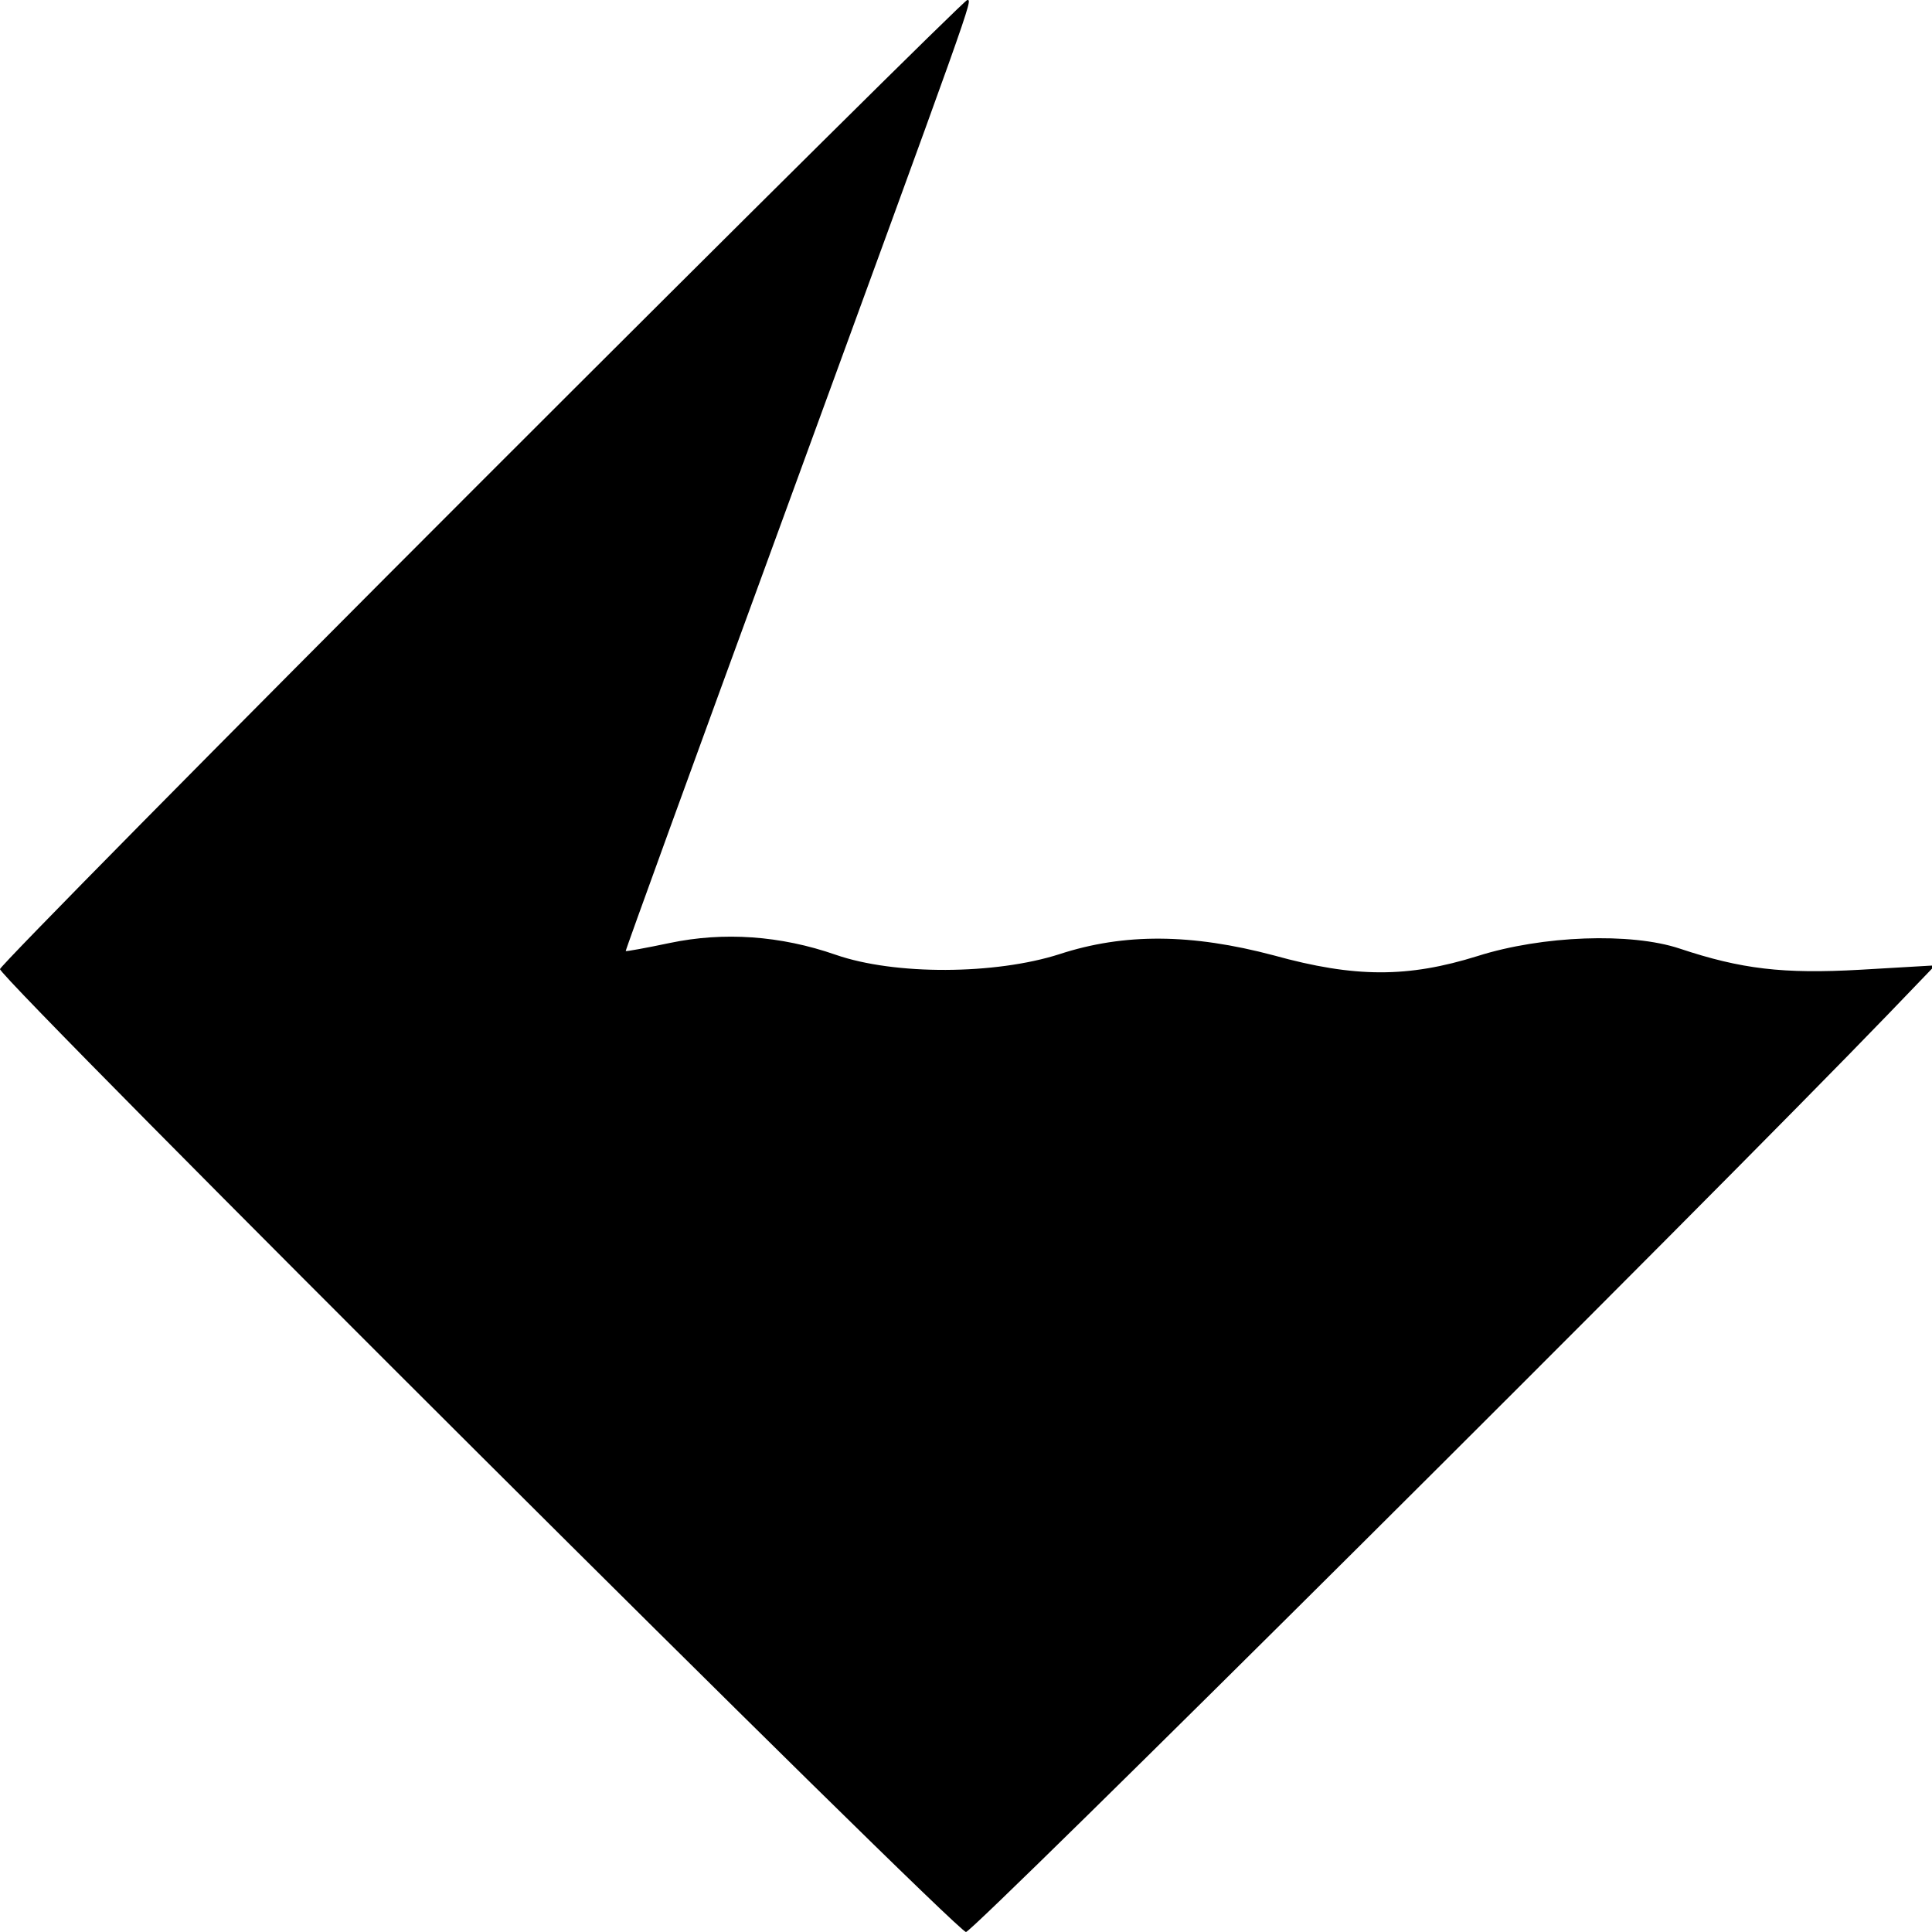 <?xml version="1.0" standalone="no"?>
<!DOCTYPE svg PUBLIC "-//W3C//DTD SVG 20010904//EN"
 "http://www.w3.org/TR/2001/REC-SVG-20010904/DTD/svg10.dtd">
<svg version="1.0" xmlns="http://www.w3.org/2000/svg"
 width="310pt" height="310pt" viewBox="0 0 310 310"
 preserveAspectRatio="xMidYMid meet">
<g transform="translate(0,310) scale(0.1,-0.1)"
fill="#000000" stroke="none">
<path d="M772 2327 c-424 -424 -772 -777 -772 -782 0 -16 1534 -1545 1550
-1545 12 0 1189 1171 1480 1473 l75 78 -120 -7 c-124 -7 -191 1 -290 34 -78
26 -220 21 -324 -12 -112 -35 -197 -35 -327 1 -132 35 -240 36 -344 2 -103
-33 -264 -34 -359 -1 -89 31 -180 37 -266 19 -38 -8 -71 -14 -71 -13 -1 0 108
300 242 666 318 870 315 860 306 860 -4 0 -355 -348 -780 -773z"/>
</g>
</svg>
